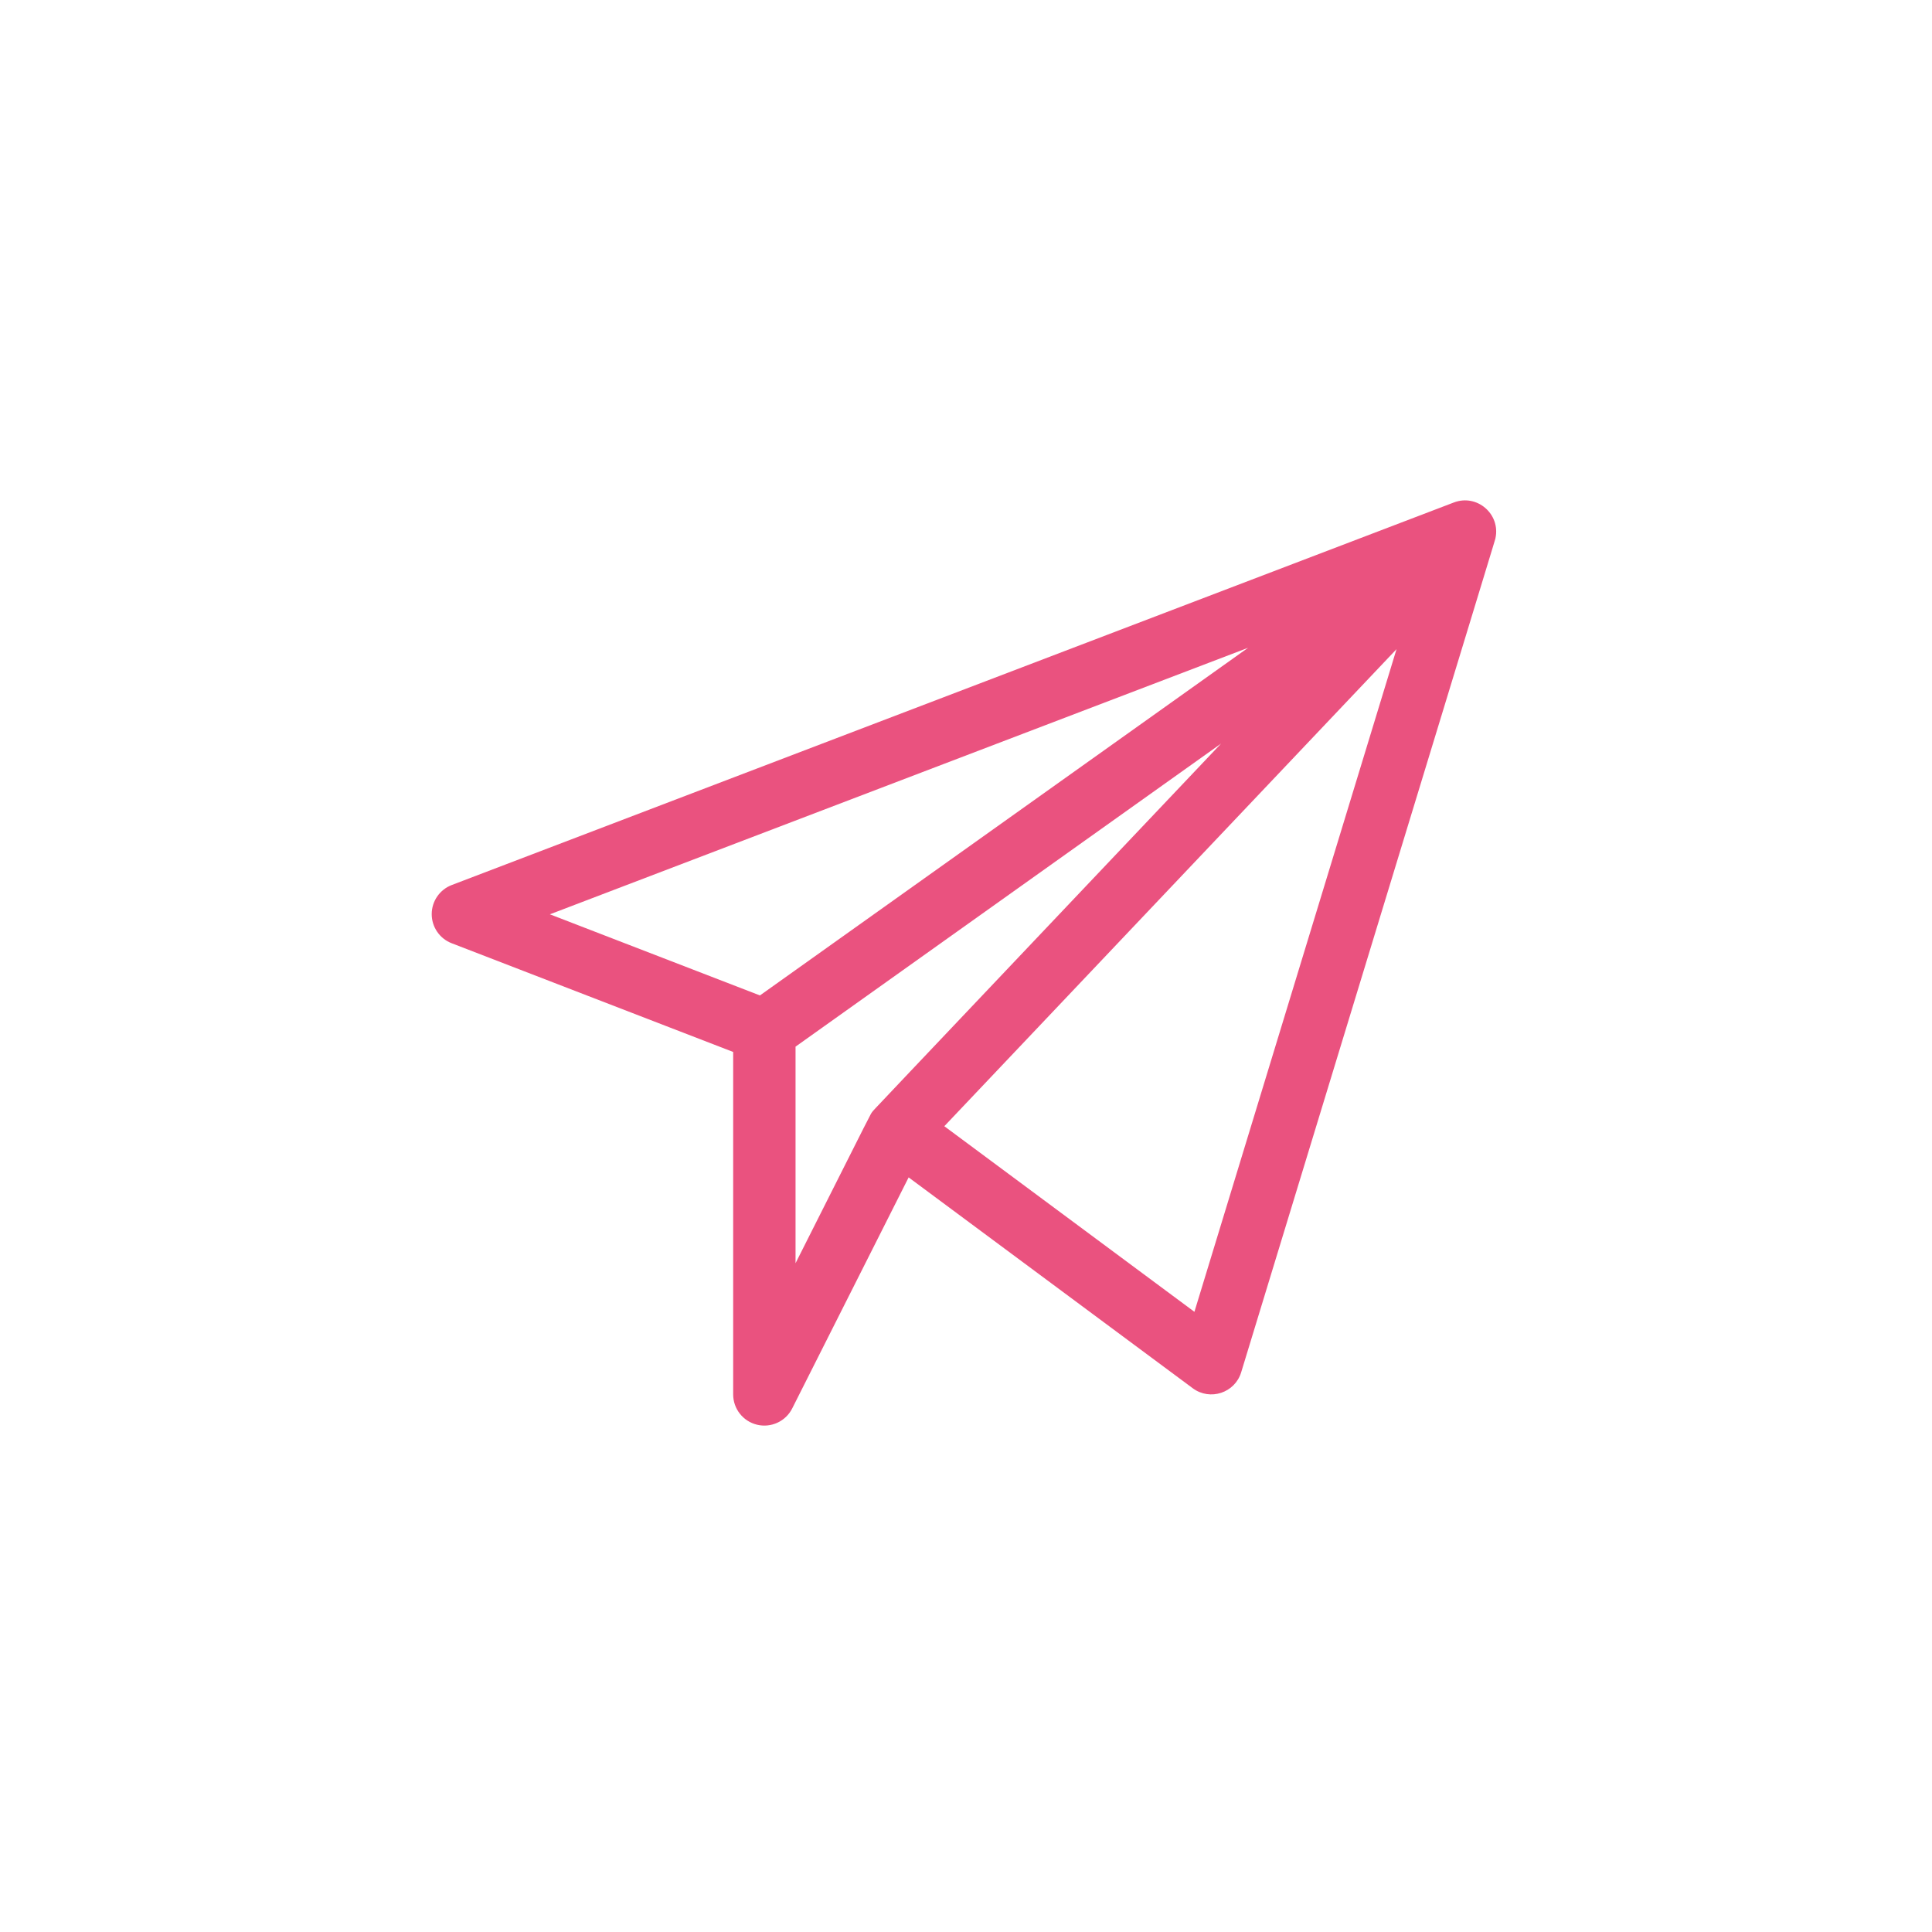 <?xml version="1.0" encoding="UTF-8" standalone="no"?>
<svg
   xmlns:dc="http://purl.org/dc/elements/1.1/"
   xmlns:cc="http://creativecommons.org/ns#"
   xmlns:rdf="http://www.w3.org/1999/02/22-rdf-syntax-ns#"
   xmlns:svg="http://www.w3.org/2000/svg"
   xmlns="http://www.w3.org/2000/svg"
   xmlns:sodipodi="http://sodipodi.sourceforge.net/DTD/sodipodi-0.dtd"
   xmlns:inkscape="http://www.inkscape.org/namespaces/inkscape"
   id="Capa_1"
   enable-background="new 0 0 512.005 512.005"
   height="40"
   viewBox="0 0 40 40"
   width="40"
   version="1.1"
   sodipodi:docname="send.svg"
   inkscape:version="0.92.4 (5da689c313, 2019-01-14)"
   inkscape:export-filename="/home/rlopez/projects/linagora/chatbot-toulouse-metropole/front/assets/img/send@2x.png"
   inkscape:export-xdpi="96"
   inkscape:export-ydpi="96">
  <defs
     id="defs9" />
  <sodipodi:namedview
     pagecolor="#ffffff"
     bordercolor="#666666"
     borderopacity="1"
     objecttolerance="10"
     gridtolerance="10"
     guidetolerance="10"
     inkscape:pageopacity="0"
     inkscape:pageshadow="2"
     inkscape:window-width="1920"
     inkscape:window-height="1043"
     id="namedview7"
     showgrid="false"
     inkscape:zoom="5.2149125"
     inkscape:cx="-60.385637"
     inkscape:cy="76.184842"
     inkscape:window-x="0"
     inkscape:window-y="0"
     inkscape:window-maximized="1"
     inkscape:current-layer="Capa_1" />
  <g
     id="g897"
     transform="matrix(0.422,0,0,0.422,3.101,-13.799)"
     style="fill:#ea527f;fill-opacity:1">
    <g
       id="g4-3"
       transform="matrix(0.102,0,0,0.102,13.832,53.832)"
       style="fill:#ea527f;fill-opacity:1">
      <path
         d="m 511.658,51.675 c 2.496,-11.619 -8.895,-21.416 -20.007,-17.176 l -482,184 c -5.801,2.215 -9.638,7.775 -9.65,13.984 -0.012,6.21 3.803,11.785 9.596,14.022 L 145,298.8 v 164.713 c 0,6.948 4.771,12.986 11.531,14.593 6.715,1.597 13.717,-1.598 16.865,-7.843 l 56.001,-111.128 136.664,101.423 c 8.313,6.17 20.262,2.246 23.287,-7.669 C 516.947,34.532 511.431,52.726 511.658,51.675 Z M 392.677,104.393 157.874,271.612 56.846,232.594 Z M 175,296.245 379.668,150.488 c -176.114,185.79 -166.916,176.011 -167.684,177.045 -1.141,1.535 1.985,-4.448 -36.984,72.882 z M 366.858,423.791 246.562,334.515 464.073,105.053 Z"
         id="path2-5"
         inkscape:connector-curvature="0"
         style="fill:#ea527f;fill-opacity:1" />
    </g>
  </g>
  <g
     id="g897-9"
     transform="translate(0,-80.001)"
     style="fill:#ffffff;fill-opacity:1" />
</svg>
